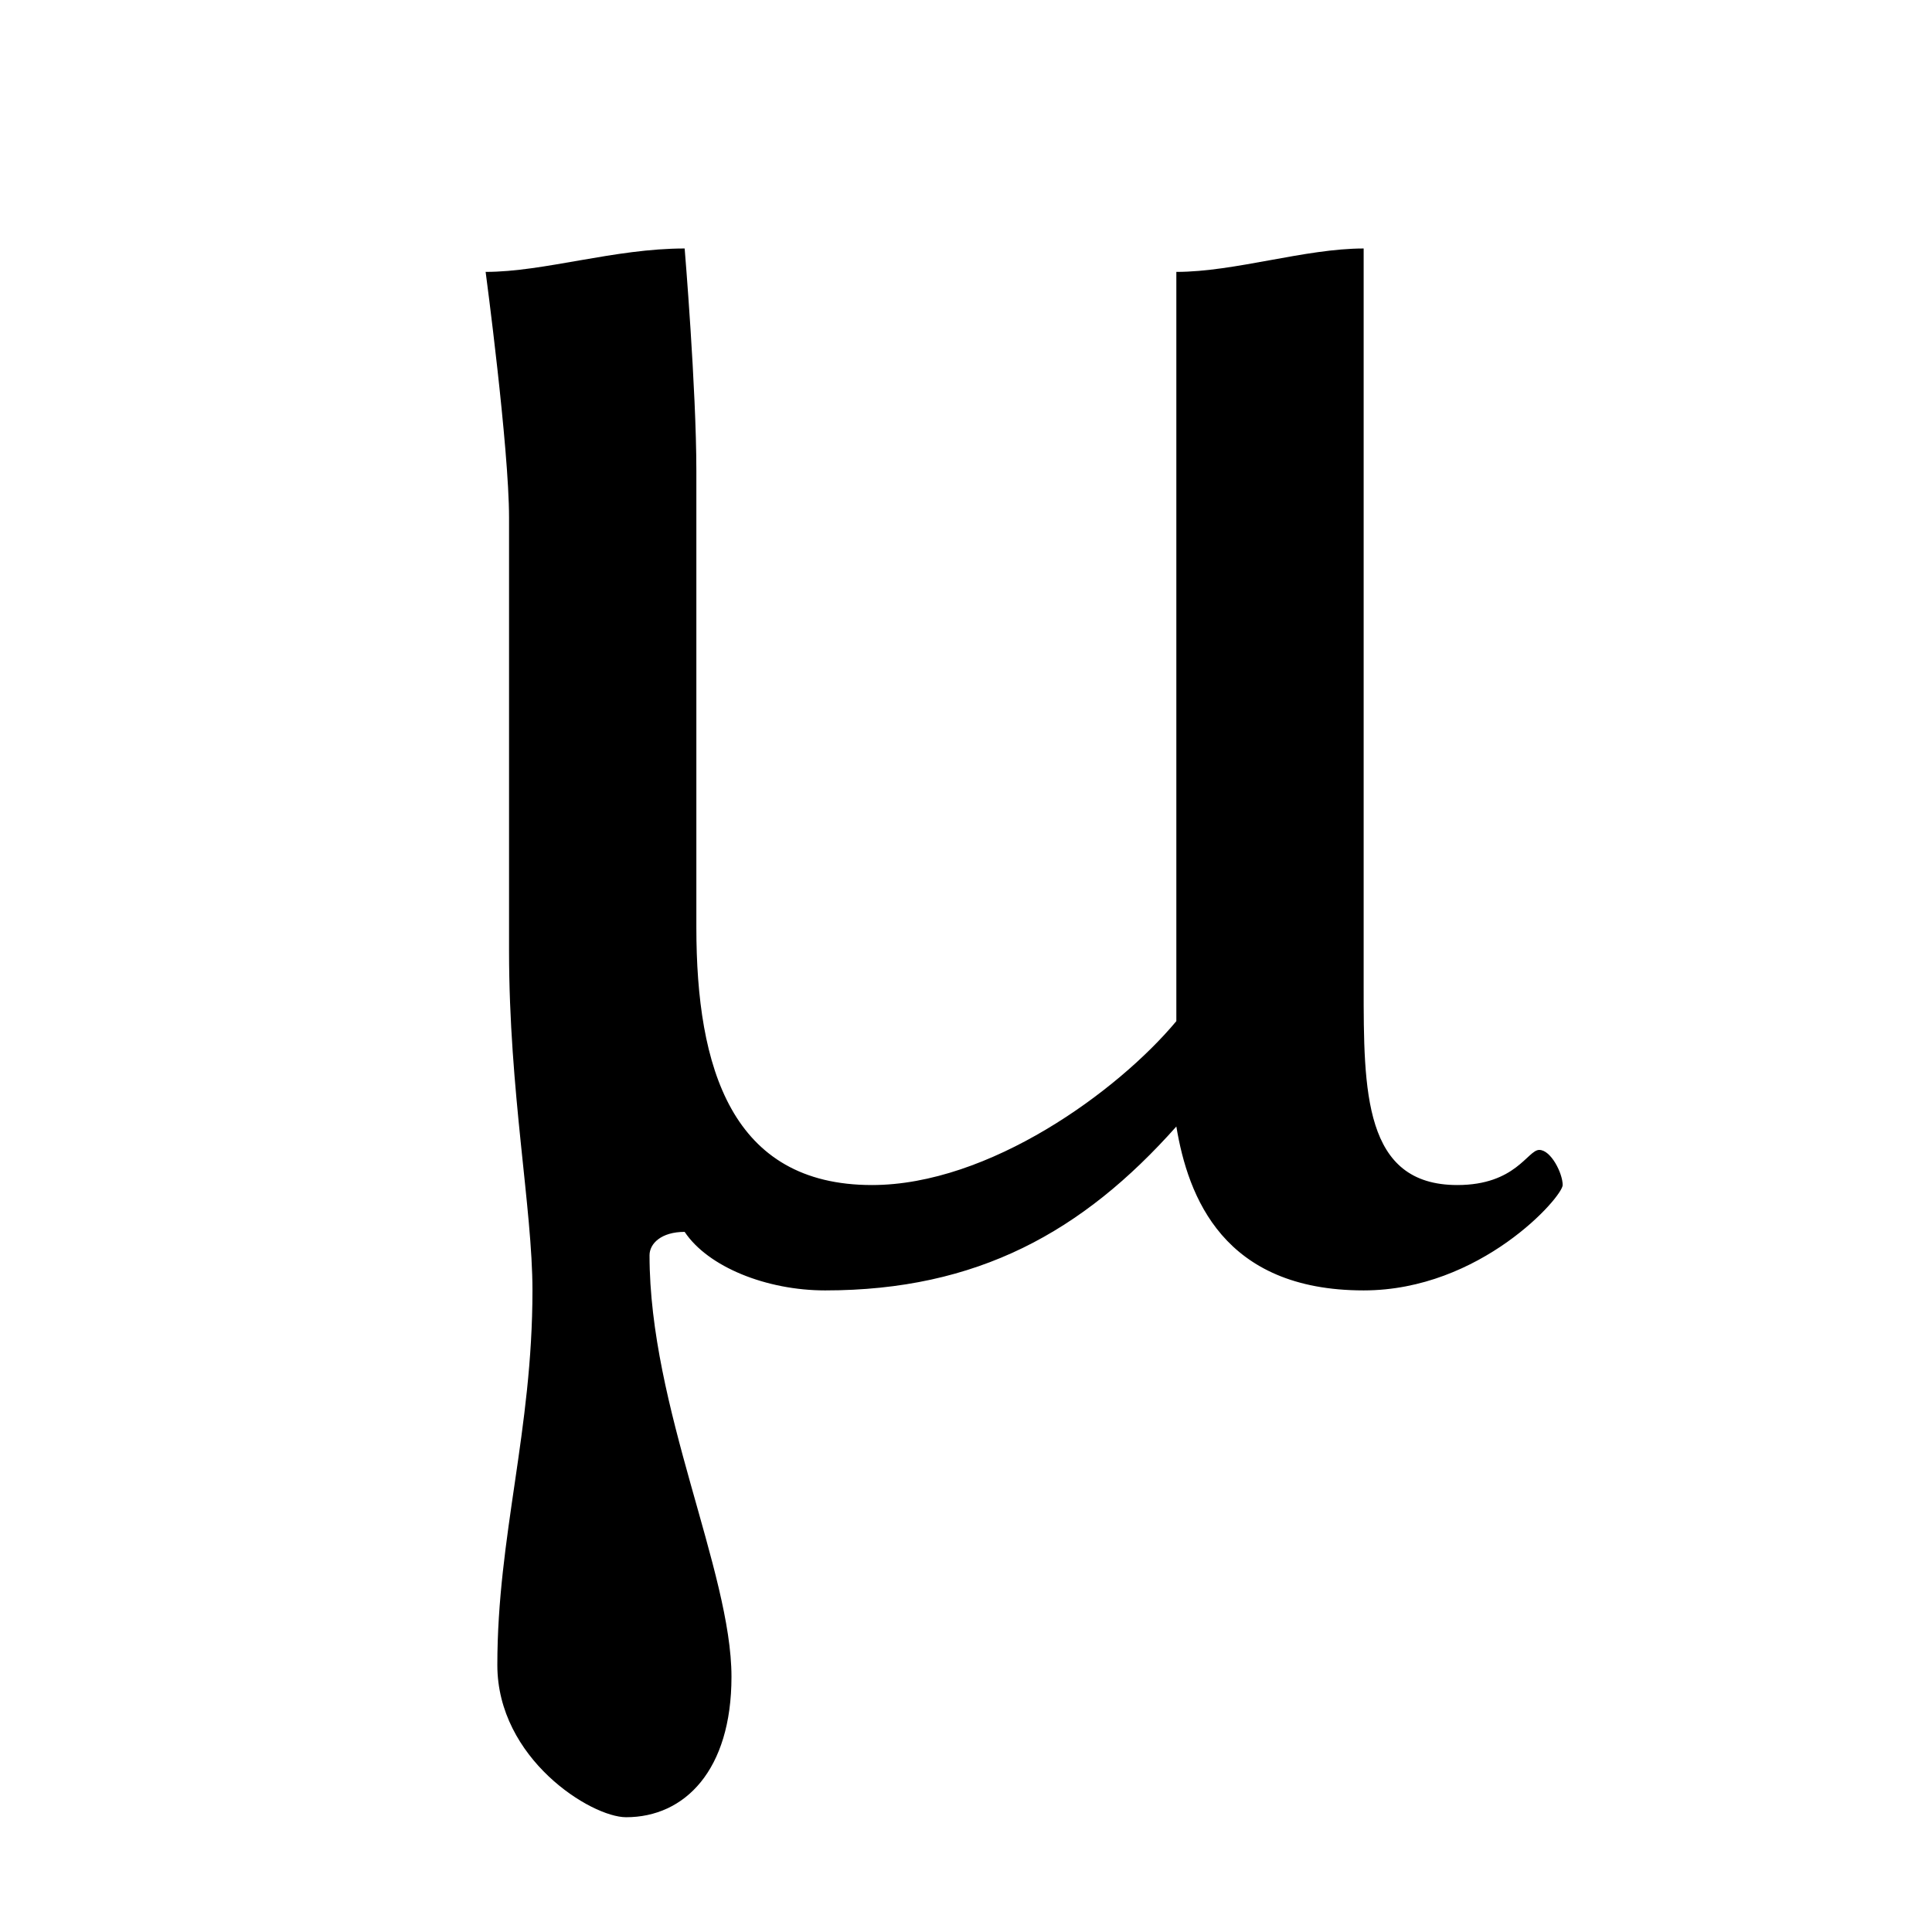 <?xml version="1.0" encoding="UTF-8" standalone="no"?>
<svg
   xmlns:dc="http://purl.org/dc/elements/1.1/"
   xmlns:cc="http://creativecommons.org/ns#"
   xmlns:rdf="http://www.w3.org/1999/02/22-rdf-syntax-ns#"
   xmlns:svg="http://www.w3.org/2000/svg"
   xmlns="http://www.w3.org/2000/svg"
   xmlns:sodipodi="http://sodipodi.sourceforge.net/DTD/sodipodi-0.dtd"
   xmlns:inkscape="http://www.inkscape.org/namespaces/inkscape"
   version="1.0"
   width="420"
   height="420"
   id="svg9"
   sodipodi:docname="mycro.svg"
   inkscape:version="0.92.2 2405546, 2018-03-11"
   inkscape:export-filename="/home/daniel/Projects/cms/ui/assets/images/favicon.png"
   inkscape:export-xdpi="53"
   inkscape:export-ydpi="53">
  <sodipodi:namedview
     pagecolor="#ffffff"
     bordercolor="#666666"
     borderopacity="1"
     objecttolerance="10"
     gridtolerance="10"
     guidetolerance="10"
     inkscape:pageopacity="0"
     inkscape:pageshadow="2"
     inkscape:window-width="3436"
     inkscape:window-height="1400"
     id="namedview11"
     showgrid="false"
     fit-margin-top="10"
     fit-margin-left="10"
     fit-margin-right="10"
     fit-margin-bottom="10"
     showguides="true"
     inkscape:guide-bbox="true"
     inkscape:zoom="1.1575521"
     inkscape:cx="325.49219"
     inkscape:cy="272.80123"
     inkscape:window-x="0"
     inkscape:window-y="18"
     inkscape:window-maximized="0"
     inkscape:current-layer="svg9"
     units="px" />
  <defs
     id="defs3">
    <pattern
       id="EMFhbasepattern"
       patternUnits="userSpaceOnUse"
       width="6"
       height="6"
       x="0"
       y="0" />
  </defs>
  <path
     style="fill:#000000;fill-opacity:1;fill-rule:nonzero;stroke:none;stroke-width:31.813"
     d="m 255.727,244.893 v 0 c 2.545,15.27 10.18,35.63 40.72,35.63 25.45,0 43.265,-20.36 43.265,-22.905 0,-2.545 -2.545,-7.635 -5.09,-7.635 -2.545,0 -5.09,7.635 -17.815,7.635 -20.36,0 -20.36,-20.36 -20.36,-43.265 V 54.018 c -12.725,0 -27.995,5.09 -40.72,5.09 V 221.988 c -12.725,15.27 -40.72,35.63 -66.17,35.63 -30.54,0 -38.175,-25.45 -38.175,-55.99 v -99.255 c 0,-17.815 -2.545,-48.355 -2.545,-48.355 -15.27,0 -30.54,5.09 -43.265,5.09 0,0 5.09,38.175 5.09,53.445 V 206.718 c 0,30.54 5.09,55.99 5.09,73.805 0,30.54 -7.635,53.445 -7.635,81.44 0,20.36 20.36,33.085 27.995,33.085 12.725,0 22.905,-10.18 22.905,-30.54 0,-22.905 -17.815,-58.535 -17.815,-91.62 0,-2.545 2.545,-5.09 7.635,-5.09 5.09,7.635 17.815,12.725 30.54,12.725 33.085,0 55.99,-12.725 76.35,-35.63 z m 0,0 z"
     id="path5"
     inkscape:connector-curvature="0" />
</svg>

